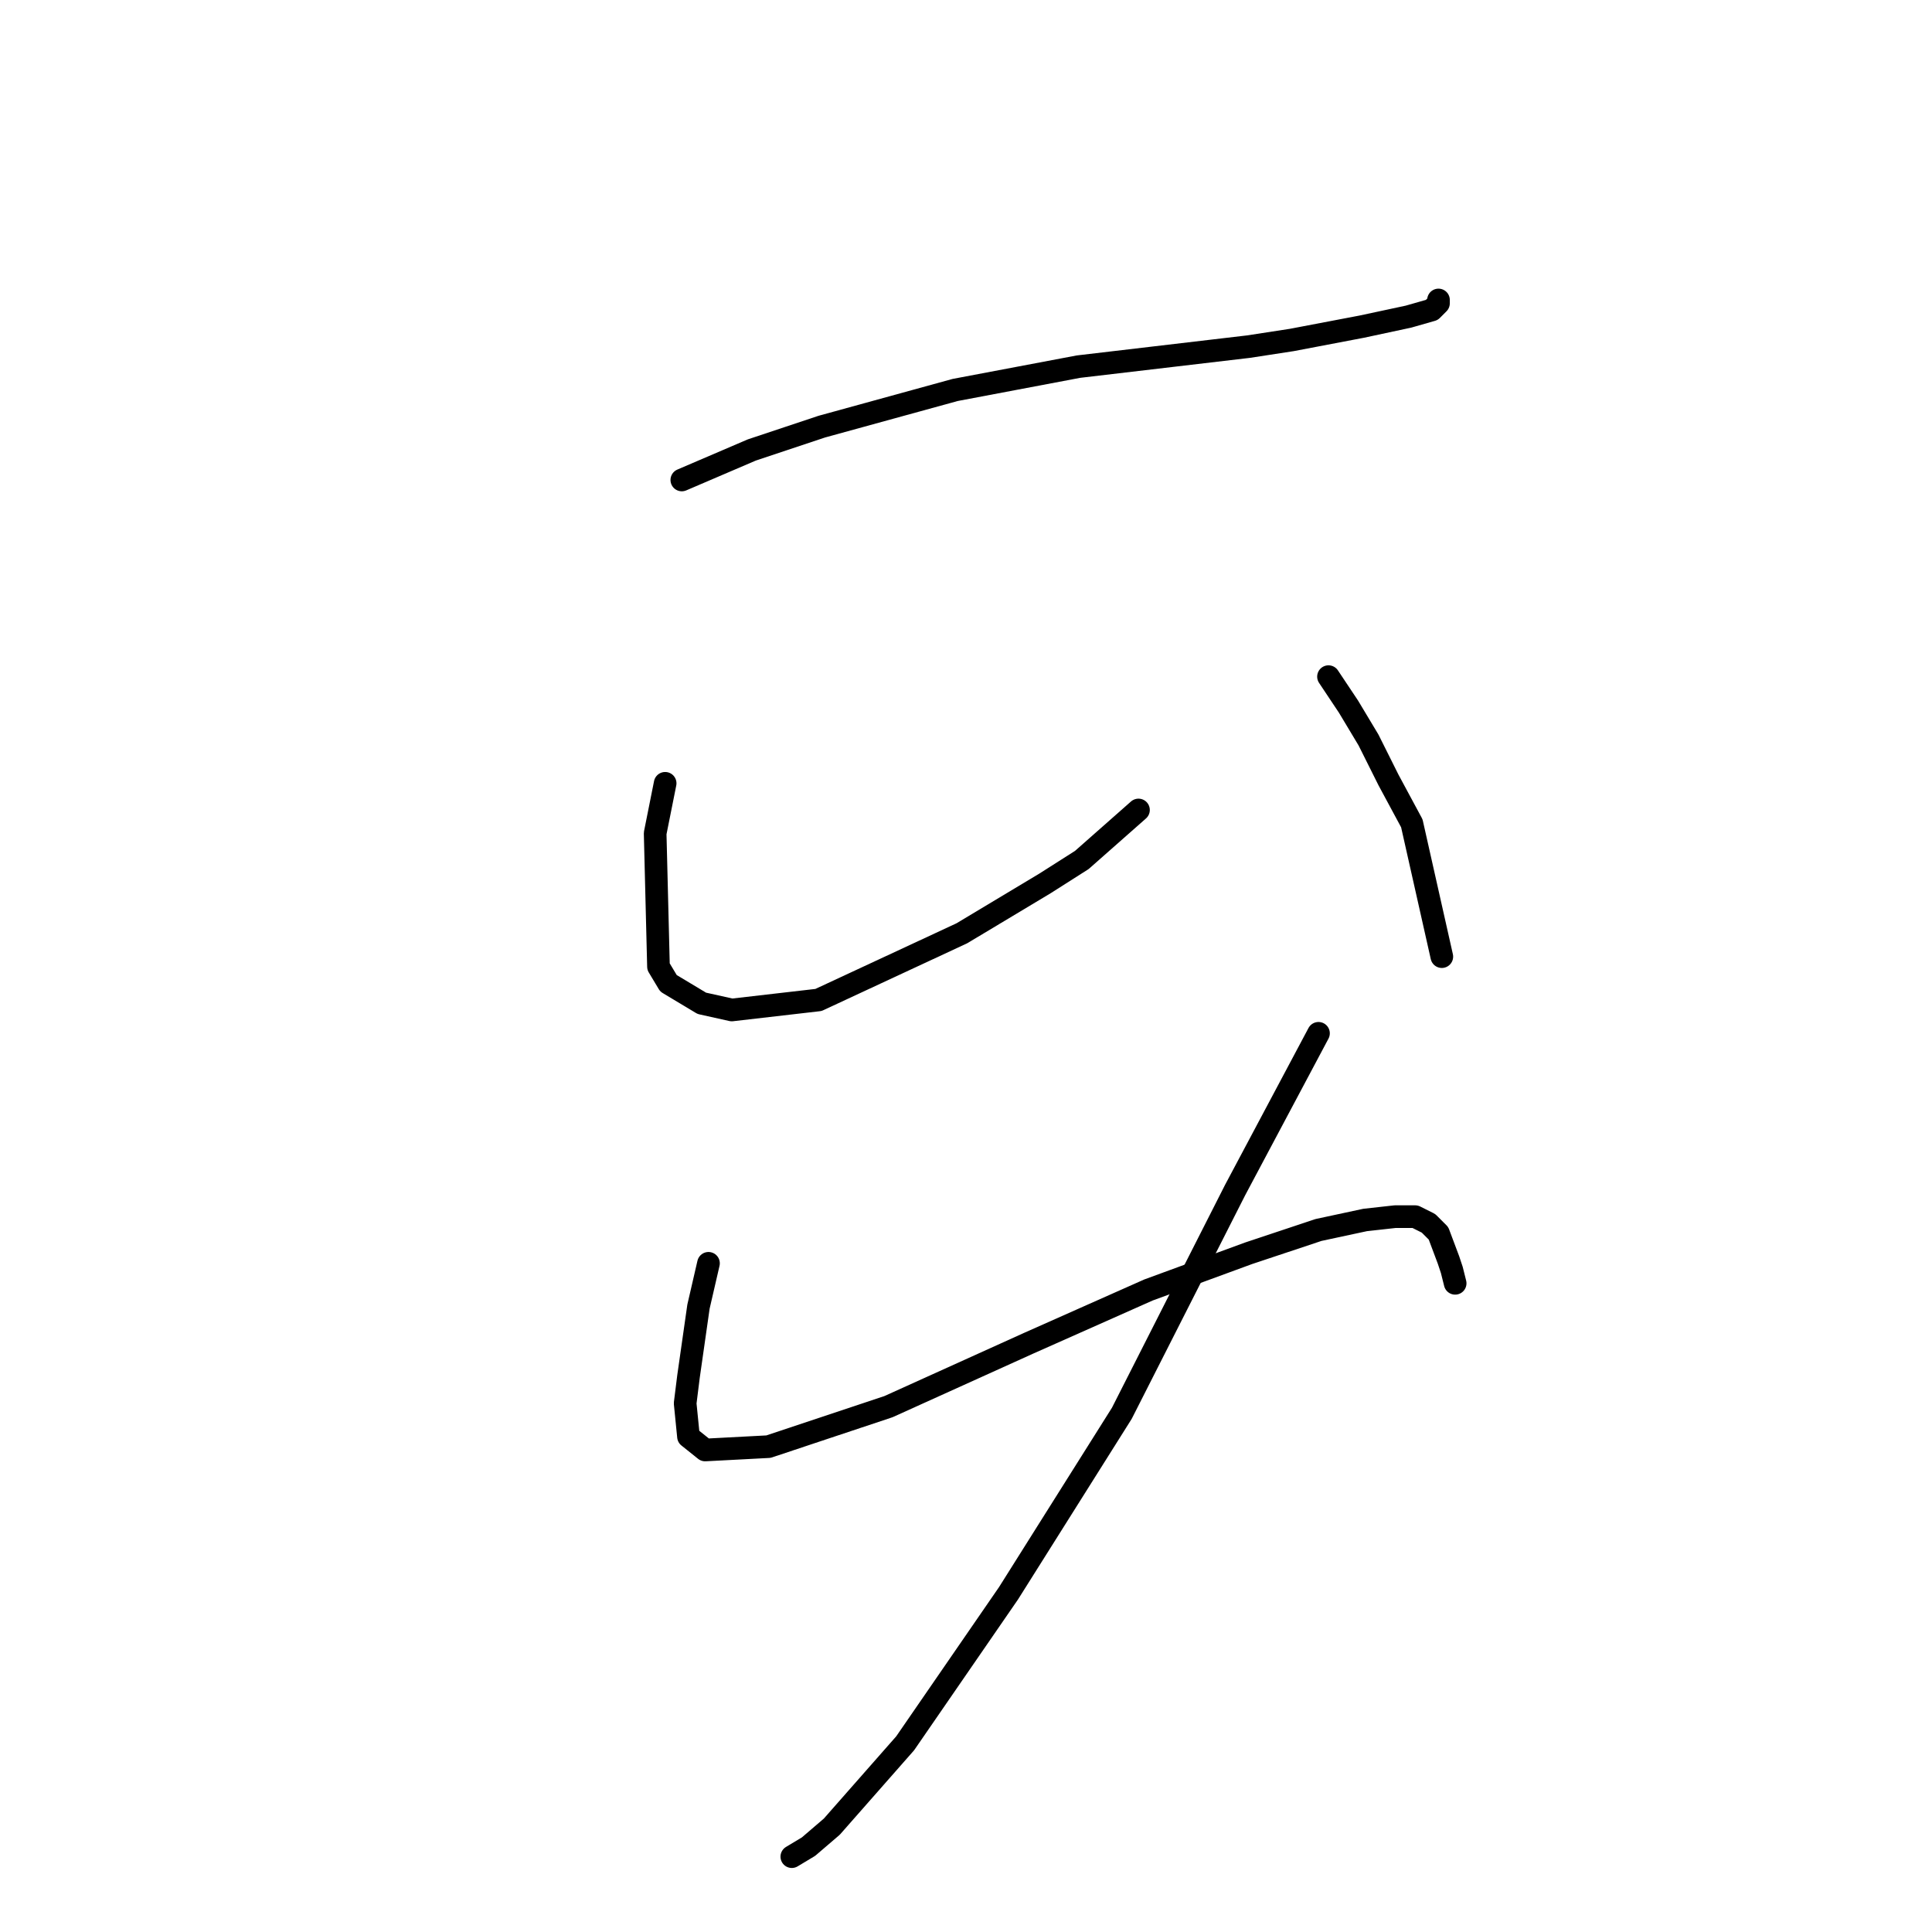 <?xml version="1.0" standalone="no"?>
    <svg width="256" height="256" xmlns="http://www.w3.org/2000/svg" version="1.1">
    <polyline stroke="black" stroke-width="3" stroke-linecap="round" fill="transparent" stroke-linejoin="round" points="90.344 63.599 99.62 59.623 108.895 56.531 126.563 51.673 142.905 48.581 165.431 45.931 171.173 45.048 180.449 43.281 186.632 41.956 189.724 41.072 190.607 40.189 190.607 39.747 190.607 39.747 " />
        <polyline stroke="black" stroke-width="3" stroke-linecap="round" fill="transparent" stroke-linejoin="round" points="88.136 103.792 86.811 110.418 87.252 128.085 88.577 130.294 92.994 132.944 96.969 133.827 108.453 132.502 127.446 123.668 138.488 117.043 143.347 113.951 150.855 107.326 150.855 107.326 " />
        <polyline stroke="black" stroke-width="3" stroke-linecap="round" fill="transparent" stroke-linejoin="round" points="176.032 89.658 178.682 93.633 181.332 98.05 183.982 103.351 187.074 109.092 191.049 126.76 191.049 126.76 " />
        <polyline stroke="black" stroke-width="3" stroke-linecap="round" fill="transparent" stroke-linejoin="round" points="93.878 167.395 92.552 173.137 91.227 182.413 90.786 185.946 91.227 190.363 93.436 192.13 101.828 191.688 117.729 186.388 136.28 177.996 152.181 170.929 165.431 166.07 174.707 162.979 180.89 161.653 184.865 161.212 187.516 161.212 189.282 162.095 190.166 162.979 190.607 163.42 191.933 166.954 192.374 168.279 192.816 170.046 192.816 170.046 " />
        <polyline stroke="black" stroke-width="3" stroke-linecap="round" fill="transparent" stroke-linejoin="round" points="174.707 136.919 163.664 157.678 148.647 187.271 133.63 211.123 119.937 230.999 110.22 242.041 107.128 244.691 104.92 246.016 104.92 246.016 " />
        </svg>